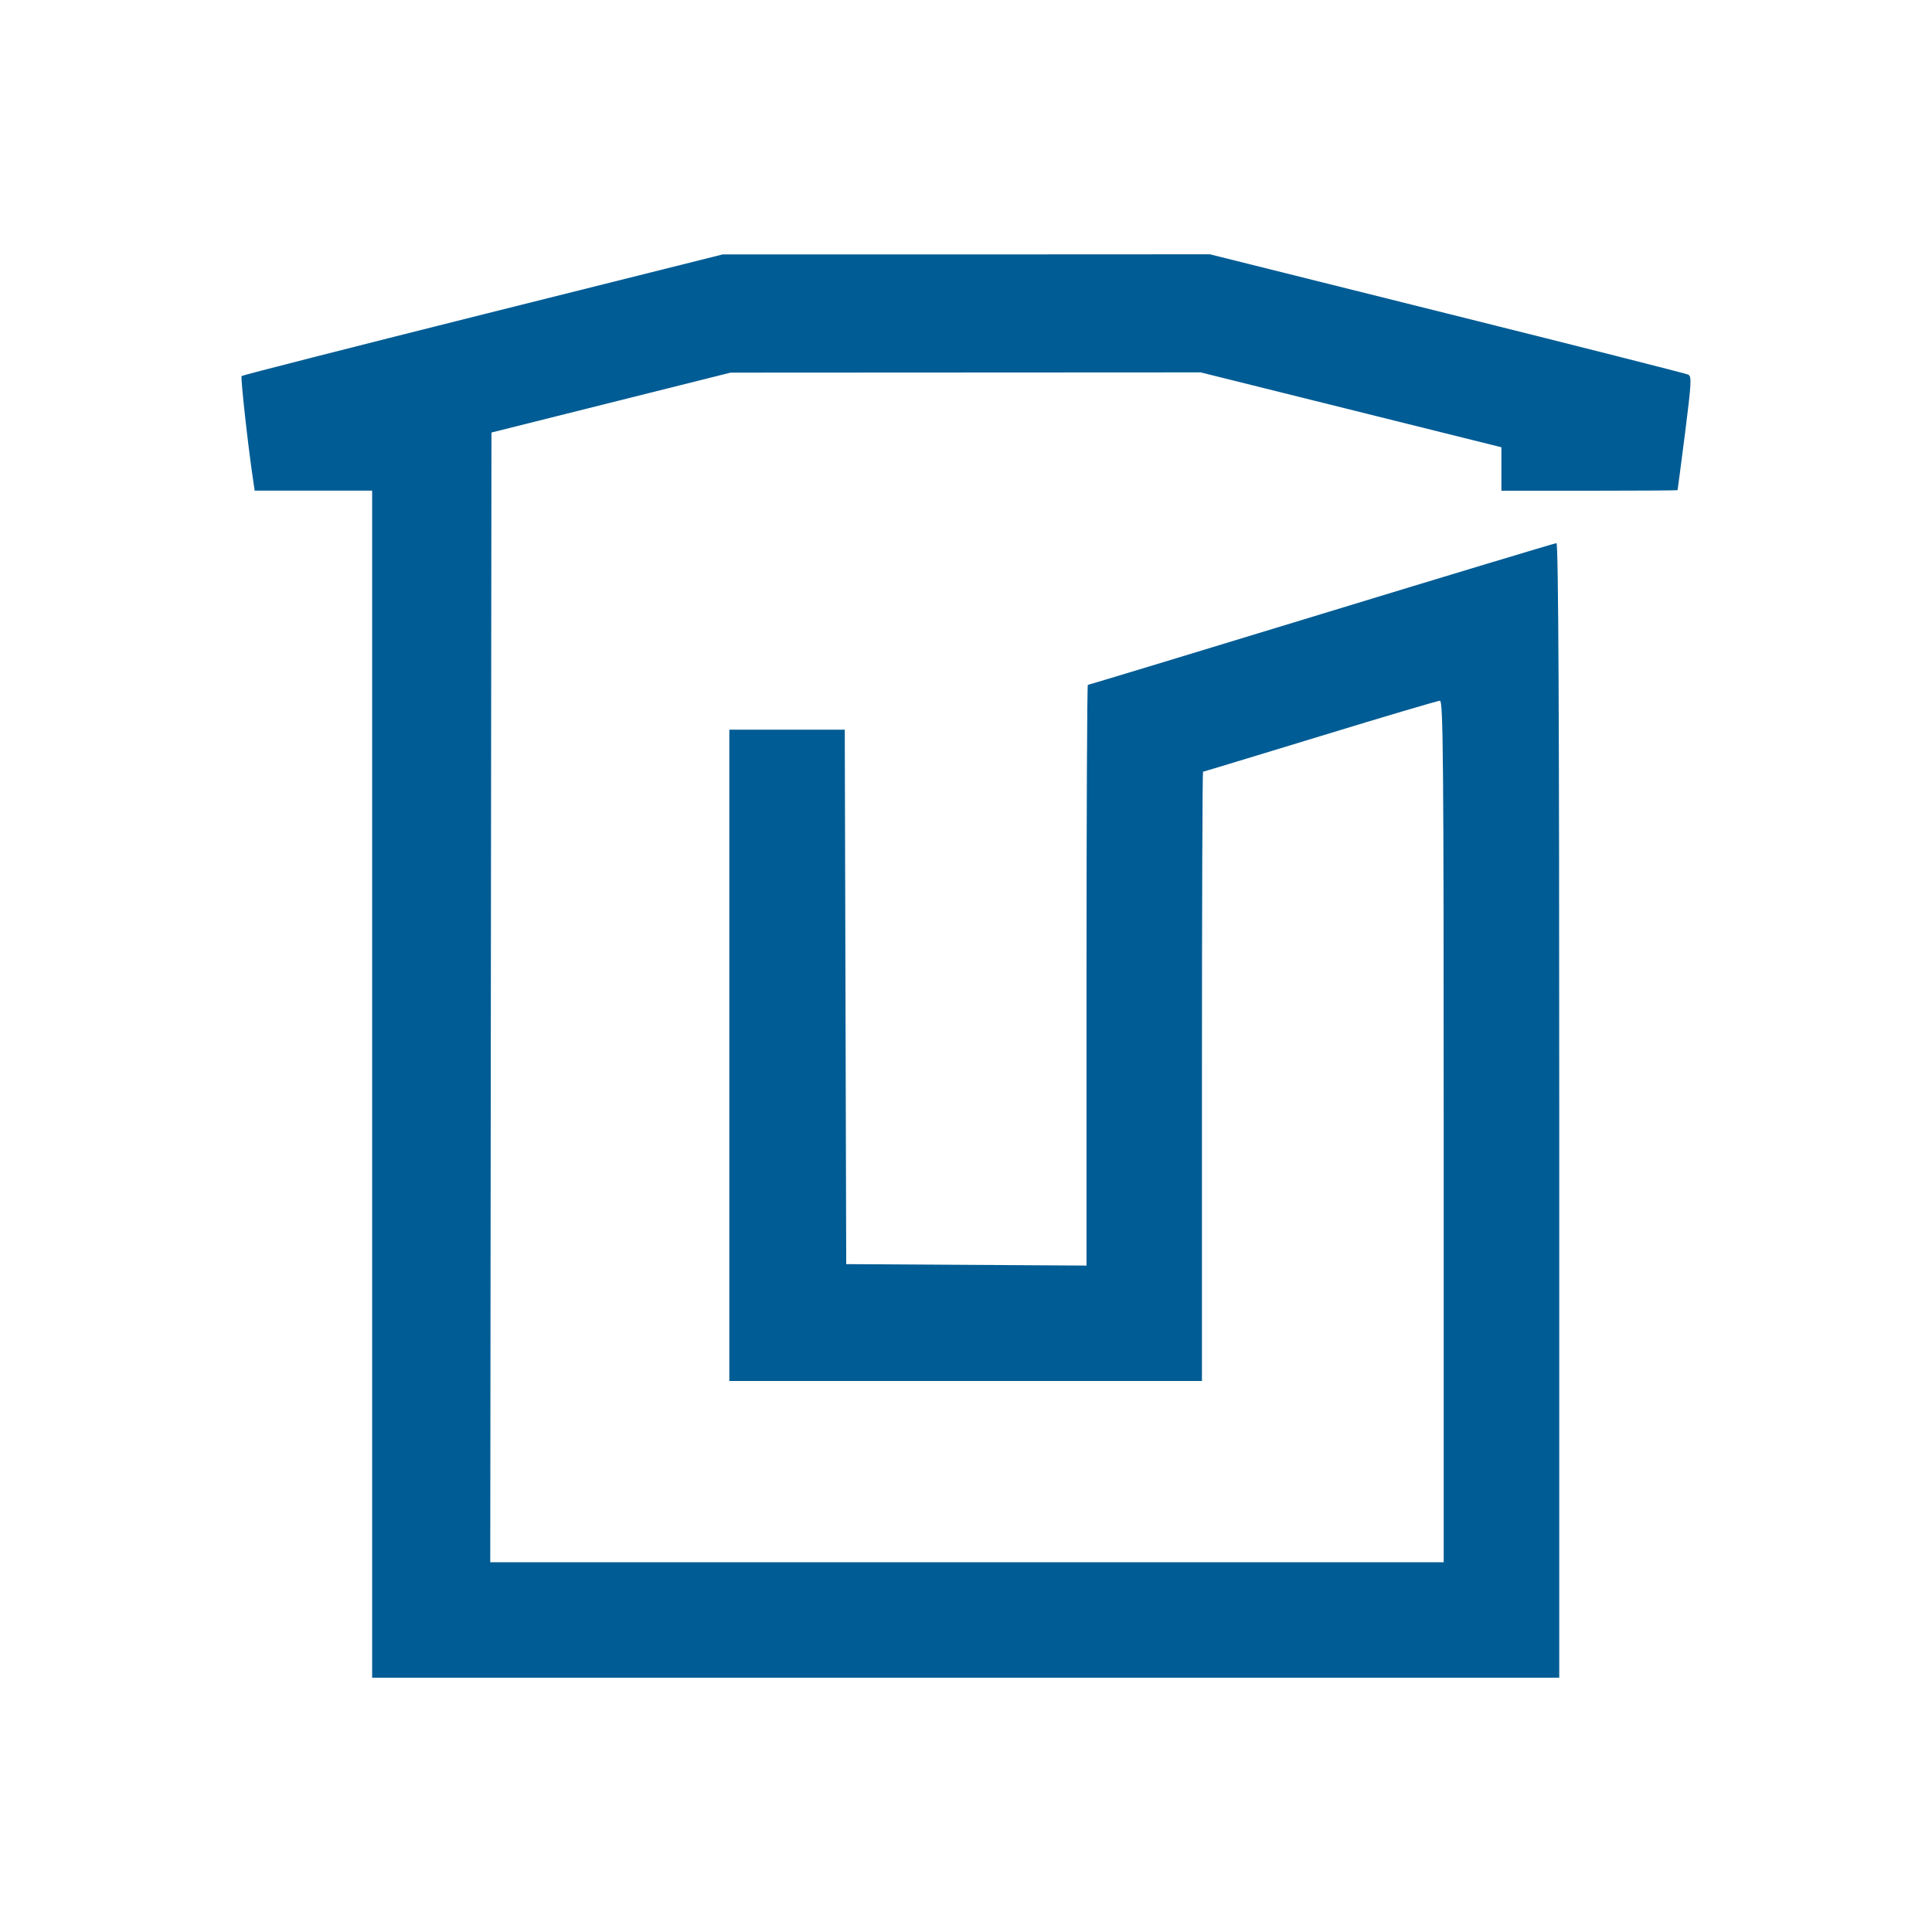 <?xml version="1.0" encoding="UTF-8" standalone="no"?>
<svg
   xmlns:dc="http://purl.org/dc/elements/1.1/"
   xmlns:cc="http://creativecommons.org/ns#"
   xmlns:rdf="http://www.w3.org/1999/02/22-rdf-syntax-ns#"
   xmlns:svg="http://www.w3.org/2000/svg"
   xmlns="http://www.w3.org/2000/svg"
   xmlns:sodipodi="http://sodipodi.sourceforge.net/DTD/sodipodi-0.dtd"
   xmlns:inkscape="http://www.inkscape.org/namespaces/inkscape"
   viewBox="0 0 16 16"
   version="1.1"
   id="svg6"
   sodipodi:docname="user-trash-symbolic.svg"
   inkscape:version="0.92.4 (unknown)">
  <sodipodi:namedview
     pagecolor="#ffffff"
     bordercolor="#666666"
     borderopacity="1"
     objecttolerance="10"
     gridtolerance="10"
     guidetolerance="10"
     inkscape:pageopacity="0"
     inkscape:pageshadow="2"
     inkscape:window-width="640"
     inkscape:window-height="480"
     id="namedview8"
     showgrid="false"
     inkscape:snap-bbox="true"
     inkscape:bbox-paths="true"
     inkscape:bbox-nodes="true"
     inkscape:snap-bbox-edge-midpoints="true"
     inkscape:snap-bbox-midpoints="true"
     inkscape:object-paths="true"
     inkscape:snap-intersection-paths="true"
     inkscape:snap-smooth-nodes="true"
     inkscape:snap-midpoints="true"
     inkscape:snap-object-midpoints="true"
     inkscape:snap-center="true"
     inkscape:snap-text-baseline="true"
     inkscape:zoom="33.875"
     inkscape:cx="3.2190188"
     inkscape:cy="8.0744681"
     inkscape:current-layer="svg6" />
  <defs
     id="defs3051">
    <style
       type="text/css"
       id="current-color-scheme">
      .ColorScheme-Text {
        color:#4d4d4d;
      }
      </style>
  </defs>
  <path
     style="opacity:1;vector-effect:none;fill:#005c94;fill-opacity:1;fill-rule:evenodd;stroke:none;stroke-width:0.012;stroke-linecap:butt;stroke-linejoin:miter;stroke-miterlimit:4;stroke-dasharray:none;stroke-dashoffset:0;stroke-opacity:1;paint-order:normal"
     d="M 3.082,8.979 V 4.063 H 2.595 2.109 l -0.012,-0.082 C 2.054,3.696 1.991,3.125 2.001,3.114 2.008,3.107 2.907,2.878 3.999,2.604 L 5.985,2.107 8.003,2.107 10.02,2.106 11.983,2.596 c 1.079,0.269 1.978,0.497 1.997,0.506 0.031,0.014 0.028,0.063 -0.025,0.484 -0.033,0.257 -0.061,0.47 -0.062,0.473 -0.001,0.003 -0.33,0.005 -0.731,0.005 H 12.434 V 3.884 3.704 l -1.245,-0.31 -1.245,-0.31 -1.947,0.001 -1.947,0.001 -0.99,0.248 -0.99,0.248 -0.005,4.678 -0.005,4.678 H 8.008 11.956 V 9.37 c 0,-3.052 -0.004,-3.567 -0.031,-3.567 -0.017,0 -0.463,0.132 -0.992,0.294 -0.529,0.161 -0.965,0.294 -0.97,0.294 -0.005,0 -0.009,1.135 -0.009,2.523 v 2.523 H 7.997 6.04 V 8.739 6.043 h 0.478 0.478 l 0.006,2.213 0.006,2.213 0.995,0.006 0.995,0.006 V 8.076 c 0,-1.322 0.005,-2.404 0.011,-2.404 0.006,0 0.877,-0.264 1.935,-0.587 1.058,-0.323 1.934,-0.587 1.946,-0.587 0.016,0 0.023,1.452 0.023,4.698 V 13.894 H 7.997 3.082 Z"
     id="path837"
     inkscape:connector-curvature="0" />
</svg>
